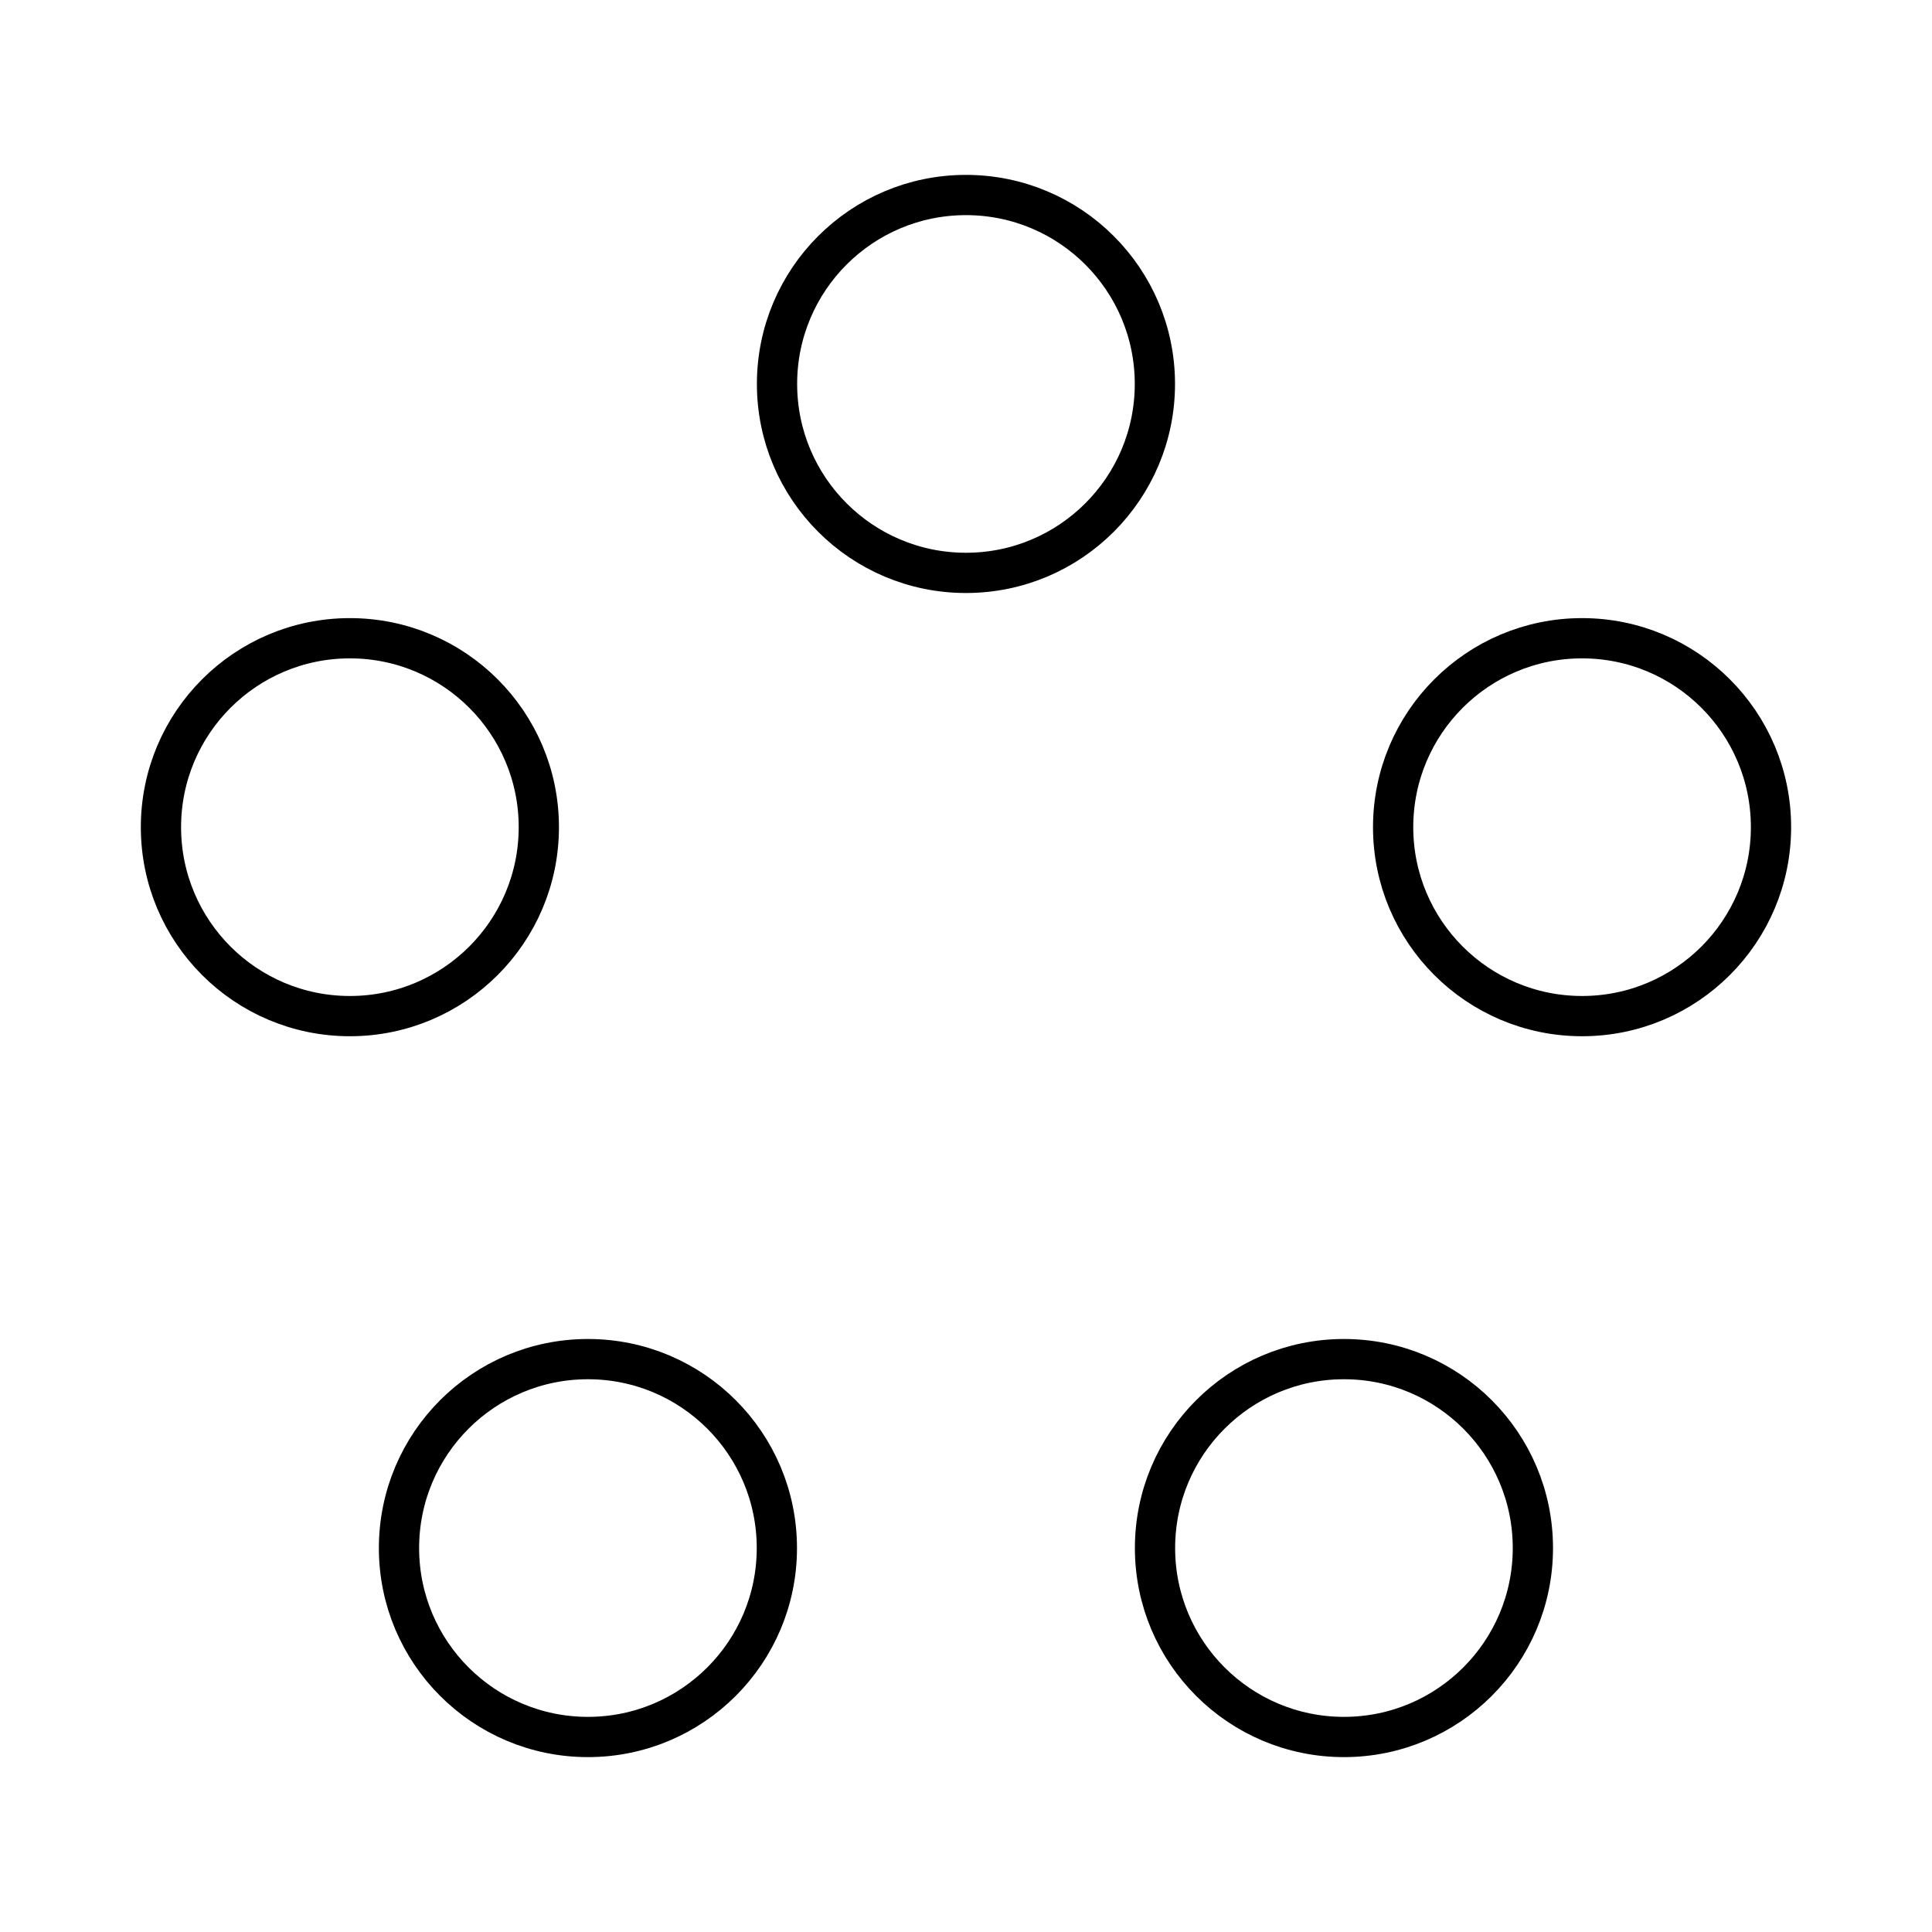 <?xml version="1.0" encoding="UTF-8"?><svg id="b" xmlns="http://www.w3.org/2000/svg" viewBox="0 0 48 48"><defs><style>.c{fill:none;stroke:#000;stroke-linecap:round;stroke-linejoin:round;}</style></defs><path class="c" d="m38.084,38.461c0,2.592-2.101,4.694-4.694,4.694h0c-2.592,0-4.694-2.101-4.694-4.694h0c0-2.592,2.101-4.694,4.694-4.694h0c2.592,0,4.694,2.101,4.694,4.694h0Z"/><path class="c" d="m19.301,38.461c0,2.592-2.101,4.694-4.694,4.694h0c-2.592,0-4.694-2.101-4.694-4.694s2.101-4.694,4.694-4.694,4.694,2.101,4.694,4.694h0Z"/><path class="c" d="m28.693,9.539c0,2.592-2.101,4.694-4.694,4.694h0c-2.592,0-4.694-2.101-4.694-4.694h0c0-2.592,2.101-4.694,4.694-4.694h0c2.592,0,4.694,2.101,4.694,4.694h0Z"/><path class="c" d="m44,20.551c0,2.592-2.101,4.694-4.694,4.694h0c-2.592,0-4.694-2.101-4.694-4.694h0c0-2.592,2.101-4.694,4.694-4.694h0c2.592,0,4.694,2.101,4.694,4.694h0Z"/><path class="c" d="m13.387,20.551c0,2.592-2.101,4.694-4.694,4.694s-4.694-2.101-4.694-4.694,2.101-4.694,4.694-4.694,4.694,2.101,4.694,4.694Z"/></svg>